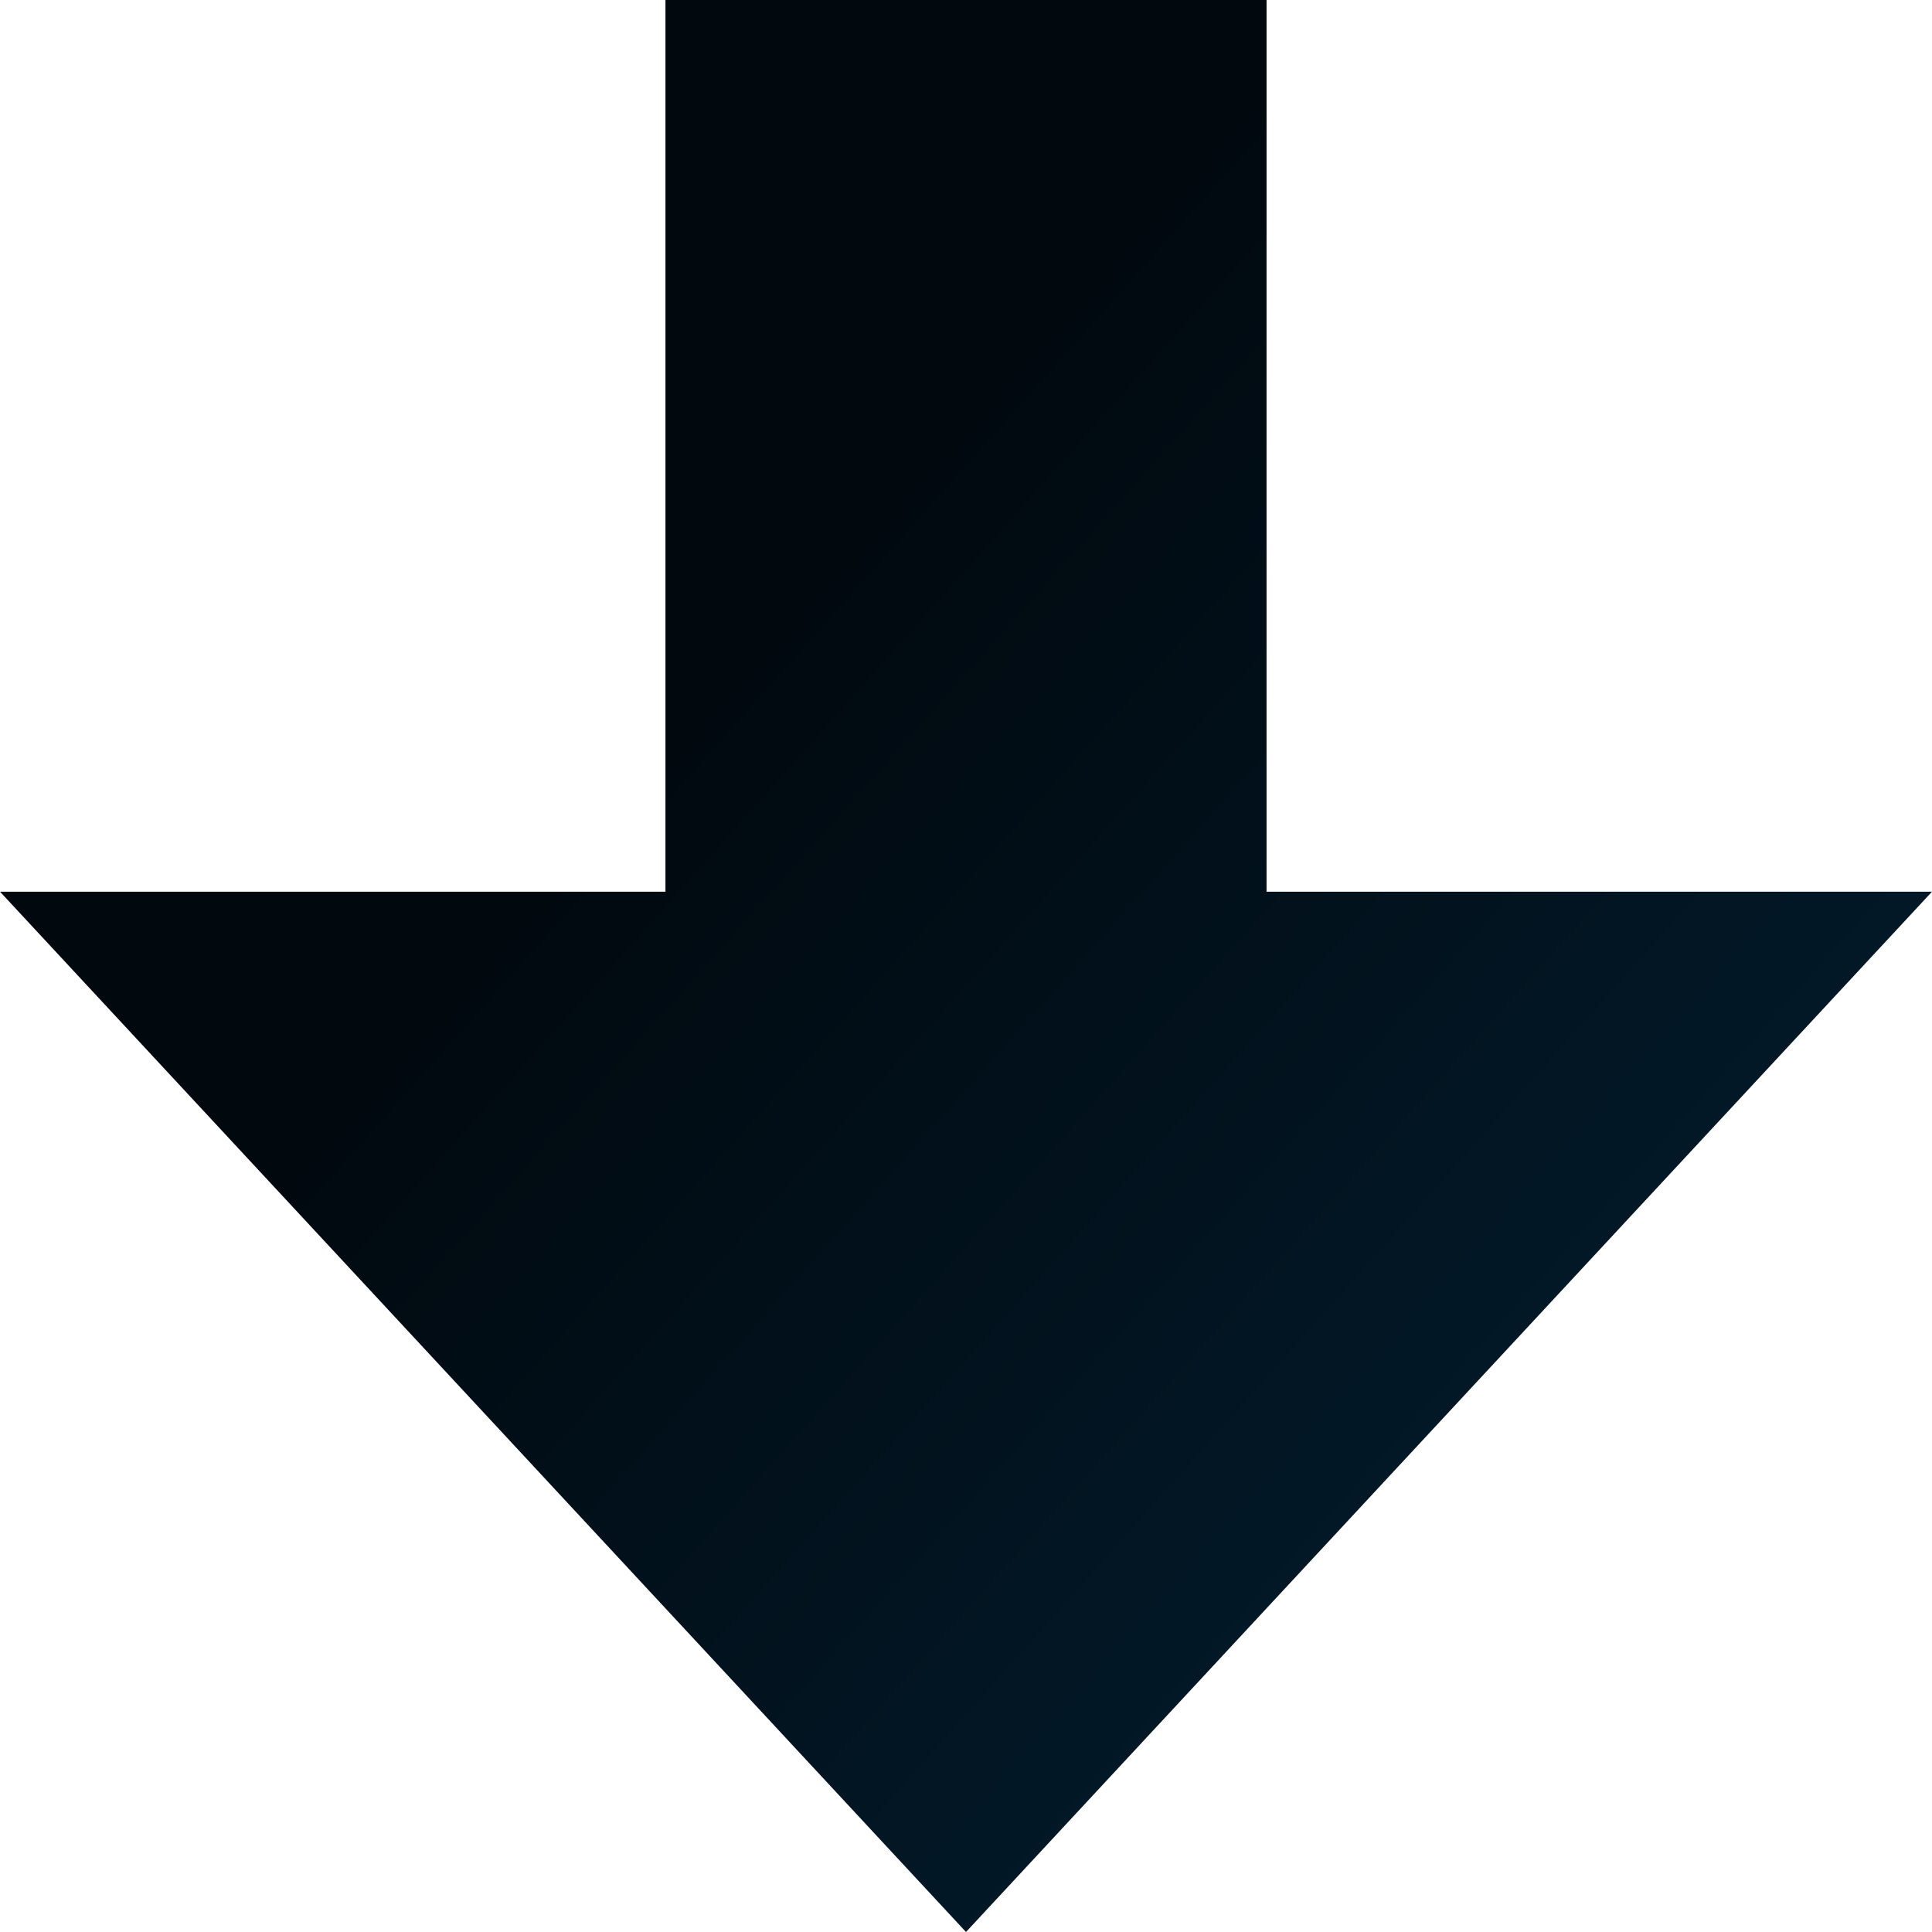 
<svg width="61" height="61" viewBox="0 0 61 61" fill="none" xmlns="http://www.w3.org/2000/svg">
<path d="M61 28.154H39.989V0H21.011V28.154H0L30.5 61L61 28.154Z" fill="url(#paint0_linear_253_6999)"/>
<defs>
<linearGradient id="paint0_linear_253_6999" x1="0" y1="0" x2="75.705" y2="67.536" gradientUnits="userSpaceOnUse">
<stop offset="0.31" stop-color="#01090F"/>
<stop offset="1" stop-color="#032942"/>
</linearGradient>
</defs>
</svg>

